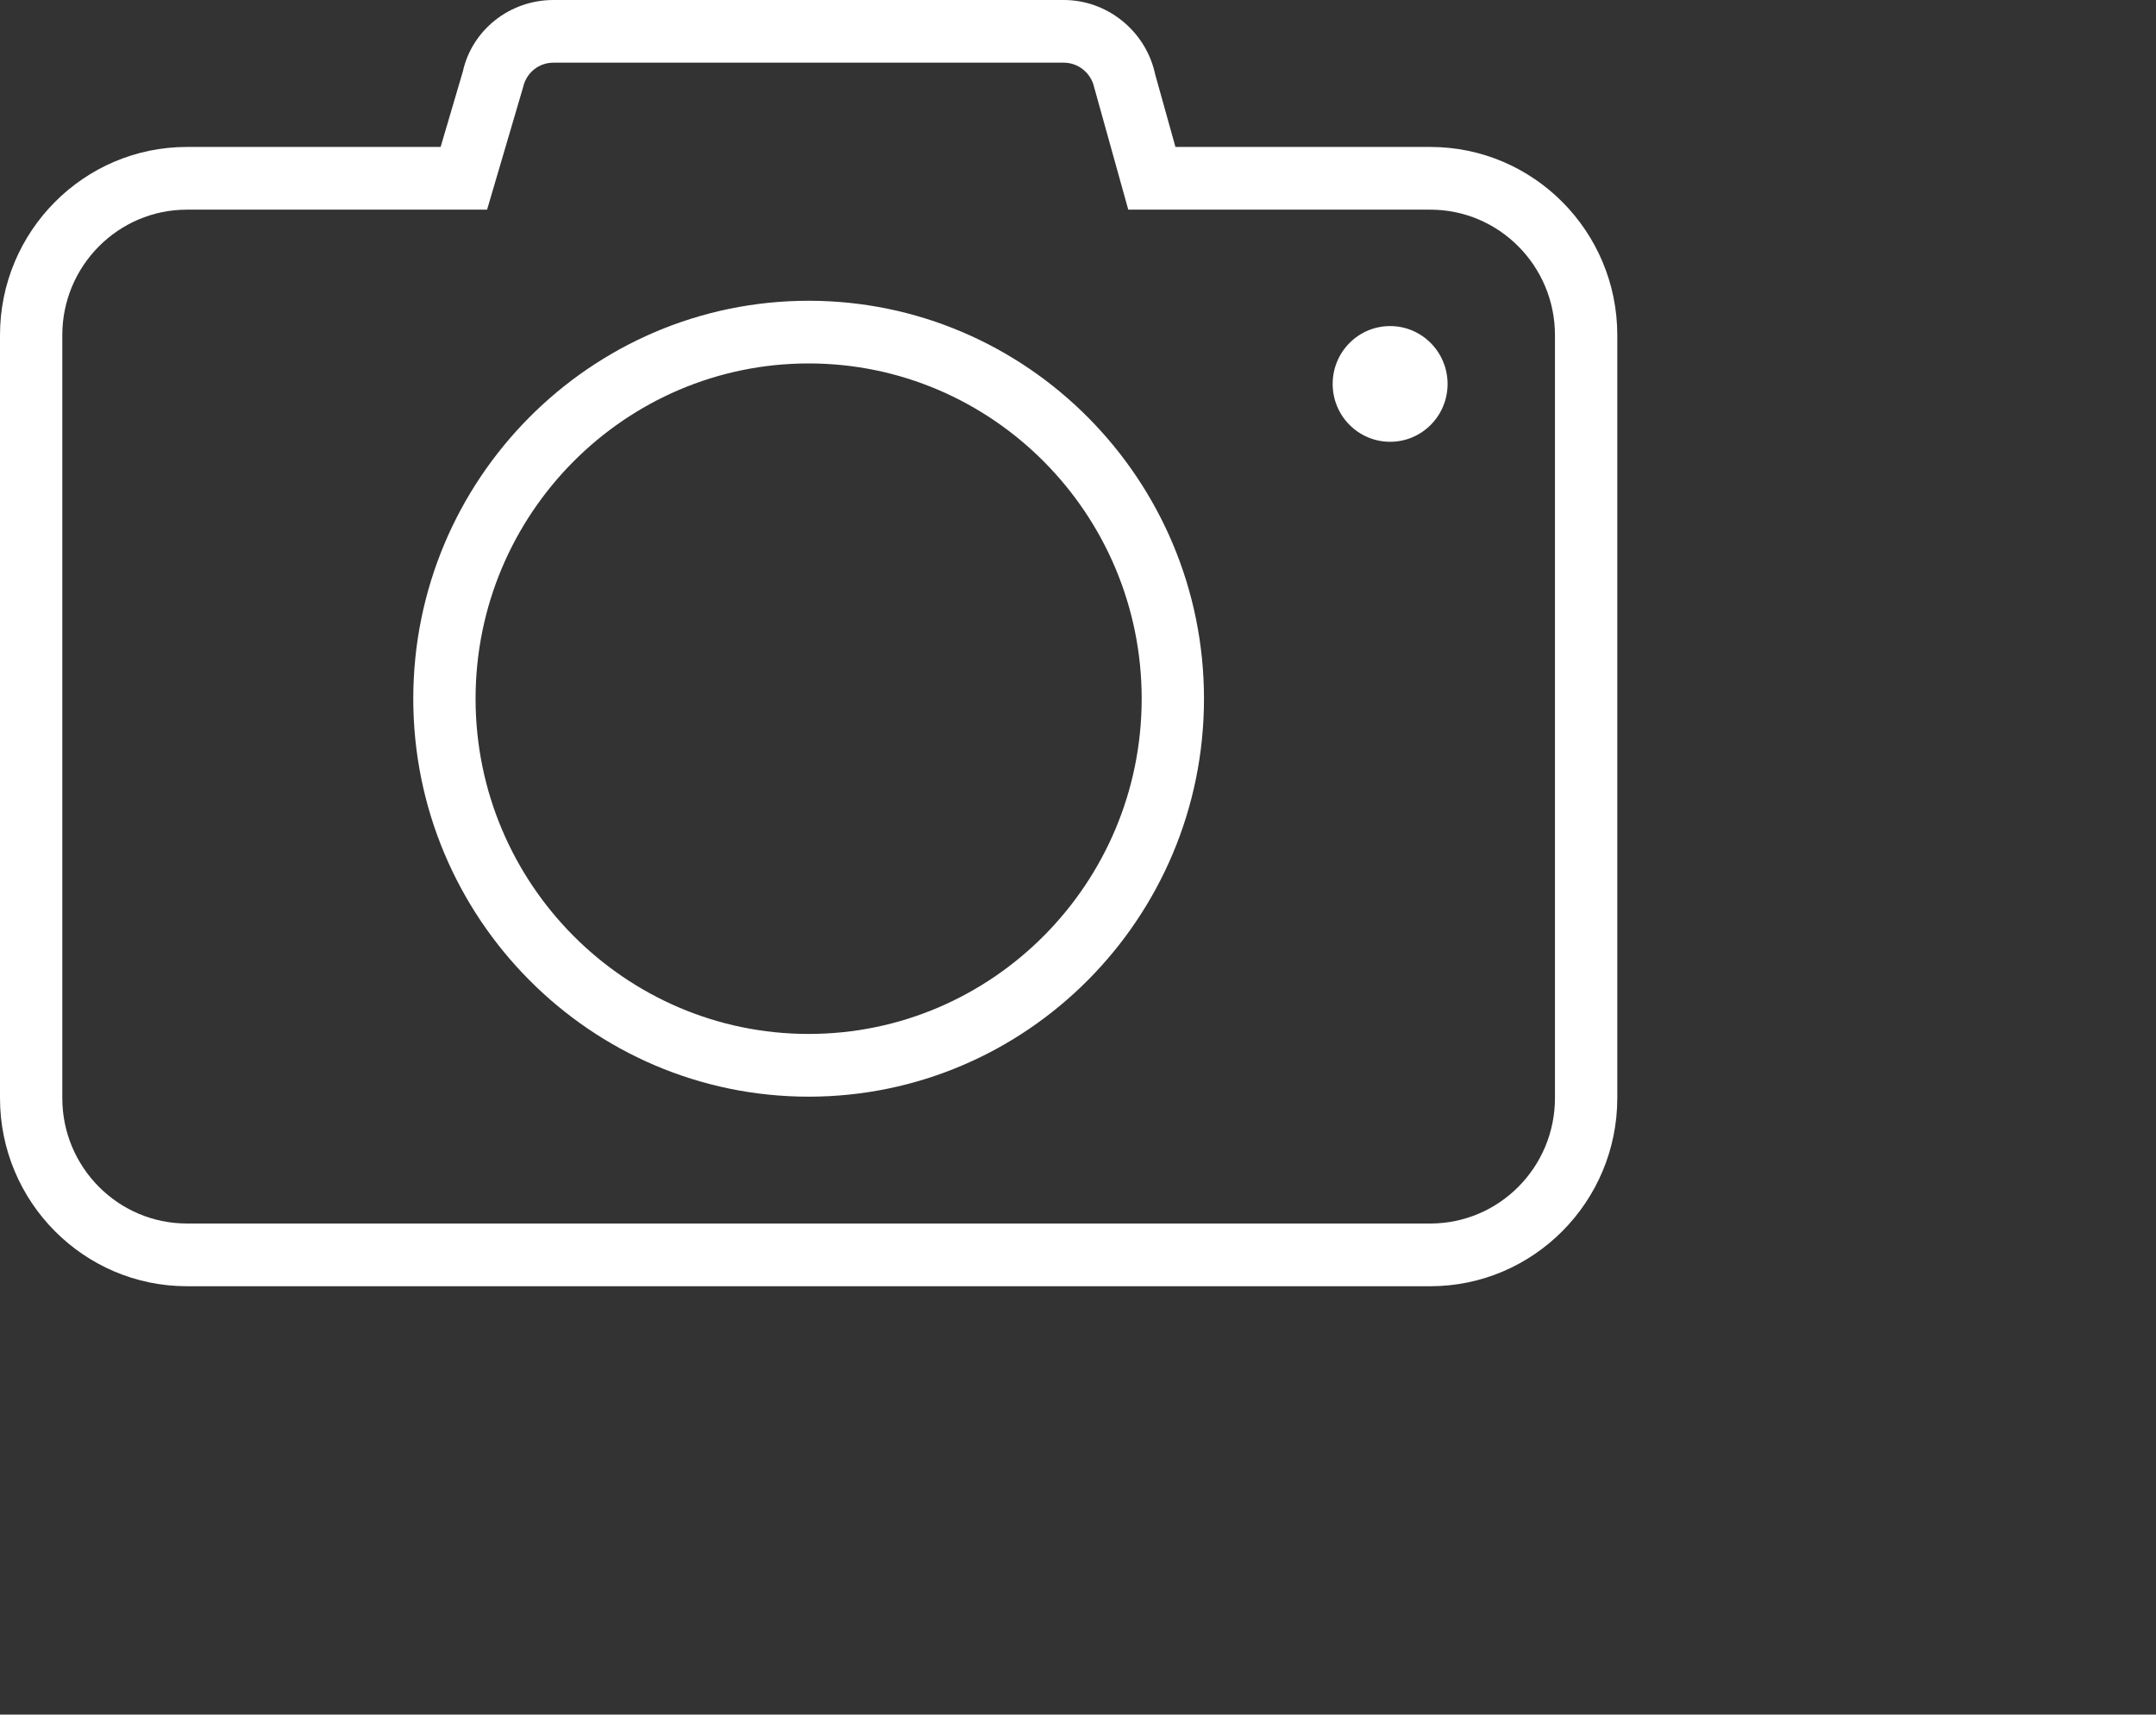 <svg 
 xmlns="http://www.w3.org/2000/svg"
 xmlns:xlink="http://www.w3.org/1999/xlink"
 width="1.222in" height="0.972in">
<rect width="100%" height="100%" fill="#333333" stroke="none"/>
<path fill-rule="evenodd"  fill="rgb(255, 255, 255)"
 d="M77.828,69.999 L10.170,69.999 C4.561,69.999 -0.000,65.407 -0.000,59.761 L-0.000,18.237 C-0.000,12.590 4.561,7.997 10.170,7.997 L23.975,7.997 L25.184,3.893 C25.677,1.648 27.716,-0.000 30.115,-0.000 L57.885,-0.000 C60.216,-0.000 62.279,1.639 62.824,3.914 L62.857,4.054 L63.958,7.997 L77.830,7.997 C83.438,7.997 88.000,12.590 88.000,18.236 L88.000,59.759 C87.998,65.407 83.435,69.999 77.828,69.999 ZM10.170,11.410 C6.430,11.410 3.390,14.472 3.390,18.237 L3.390,59.761 C3.390,63.525 6.431,66.586 10.170,66.586 L77.828,66.586 C81.568,66.586 84.608,63.525 84.608,59.761 L84.608,18.237 C84.608,14.472 81.567,11.410 77.828,11.410 L61.391,11.410 L59.535,4.747 C59.363,3.972 58.670,3.411 57.884,3.411 L30.113,3.411 C29.314,3.411 28.636,3.960 28.462,4.749 L26.503,11.410 L10.170,11.410 ZM44.002,59.683 C32.138,59.683 22.487,49.968 22.487,38.026 C22.487,26.083 32.138,16.368 44.002,16.368 C55.861,16.368 65.511,26.085 65.511,38.026 C65.511,49.966 55.861,59.683 44.002,59.683 ZM44.002,19.779 C34.008,19.779 25.877,27.963 25.877,38.025 C25.877,48.086 34.008,56.269 44.002,56.269 C53.993,56.269 62.121,48.084 62.121,38.025 C62.121,27.963 53.992,19.779 44.002,19.779 ZM75.640,17.745 C73.911,17.745 72.513,19.156 72.513,20.894 C72.513,22.633 73.911,24.043 75.640,24.043 C77.367,24.043 78.766,22.633 78.766,20.894 C78.764,19.156 77.365,17.745 75.640,17.745 Z"/>
</svg>